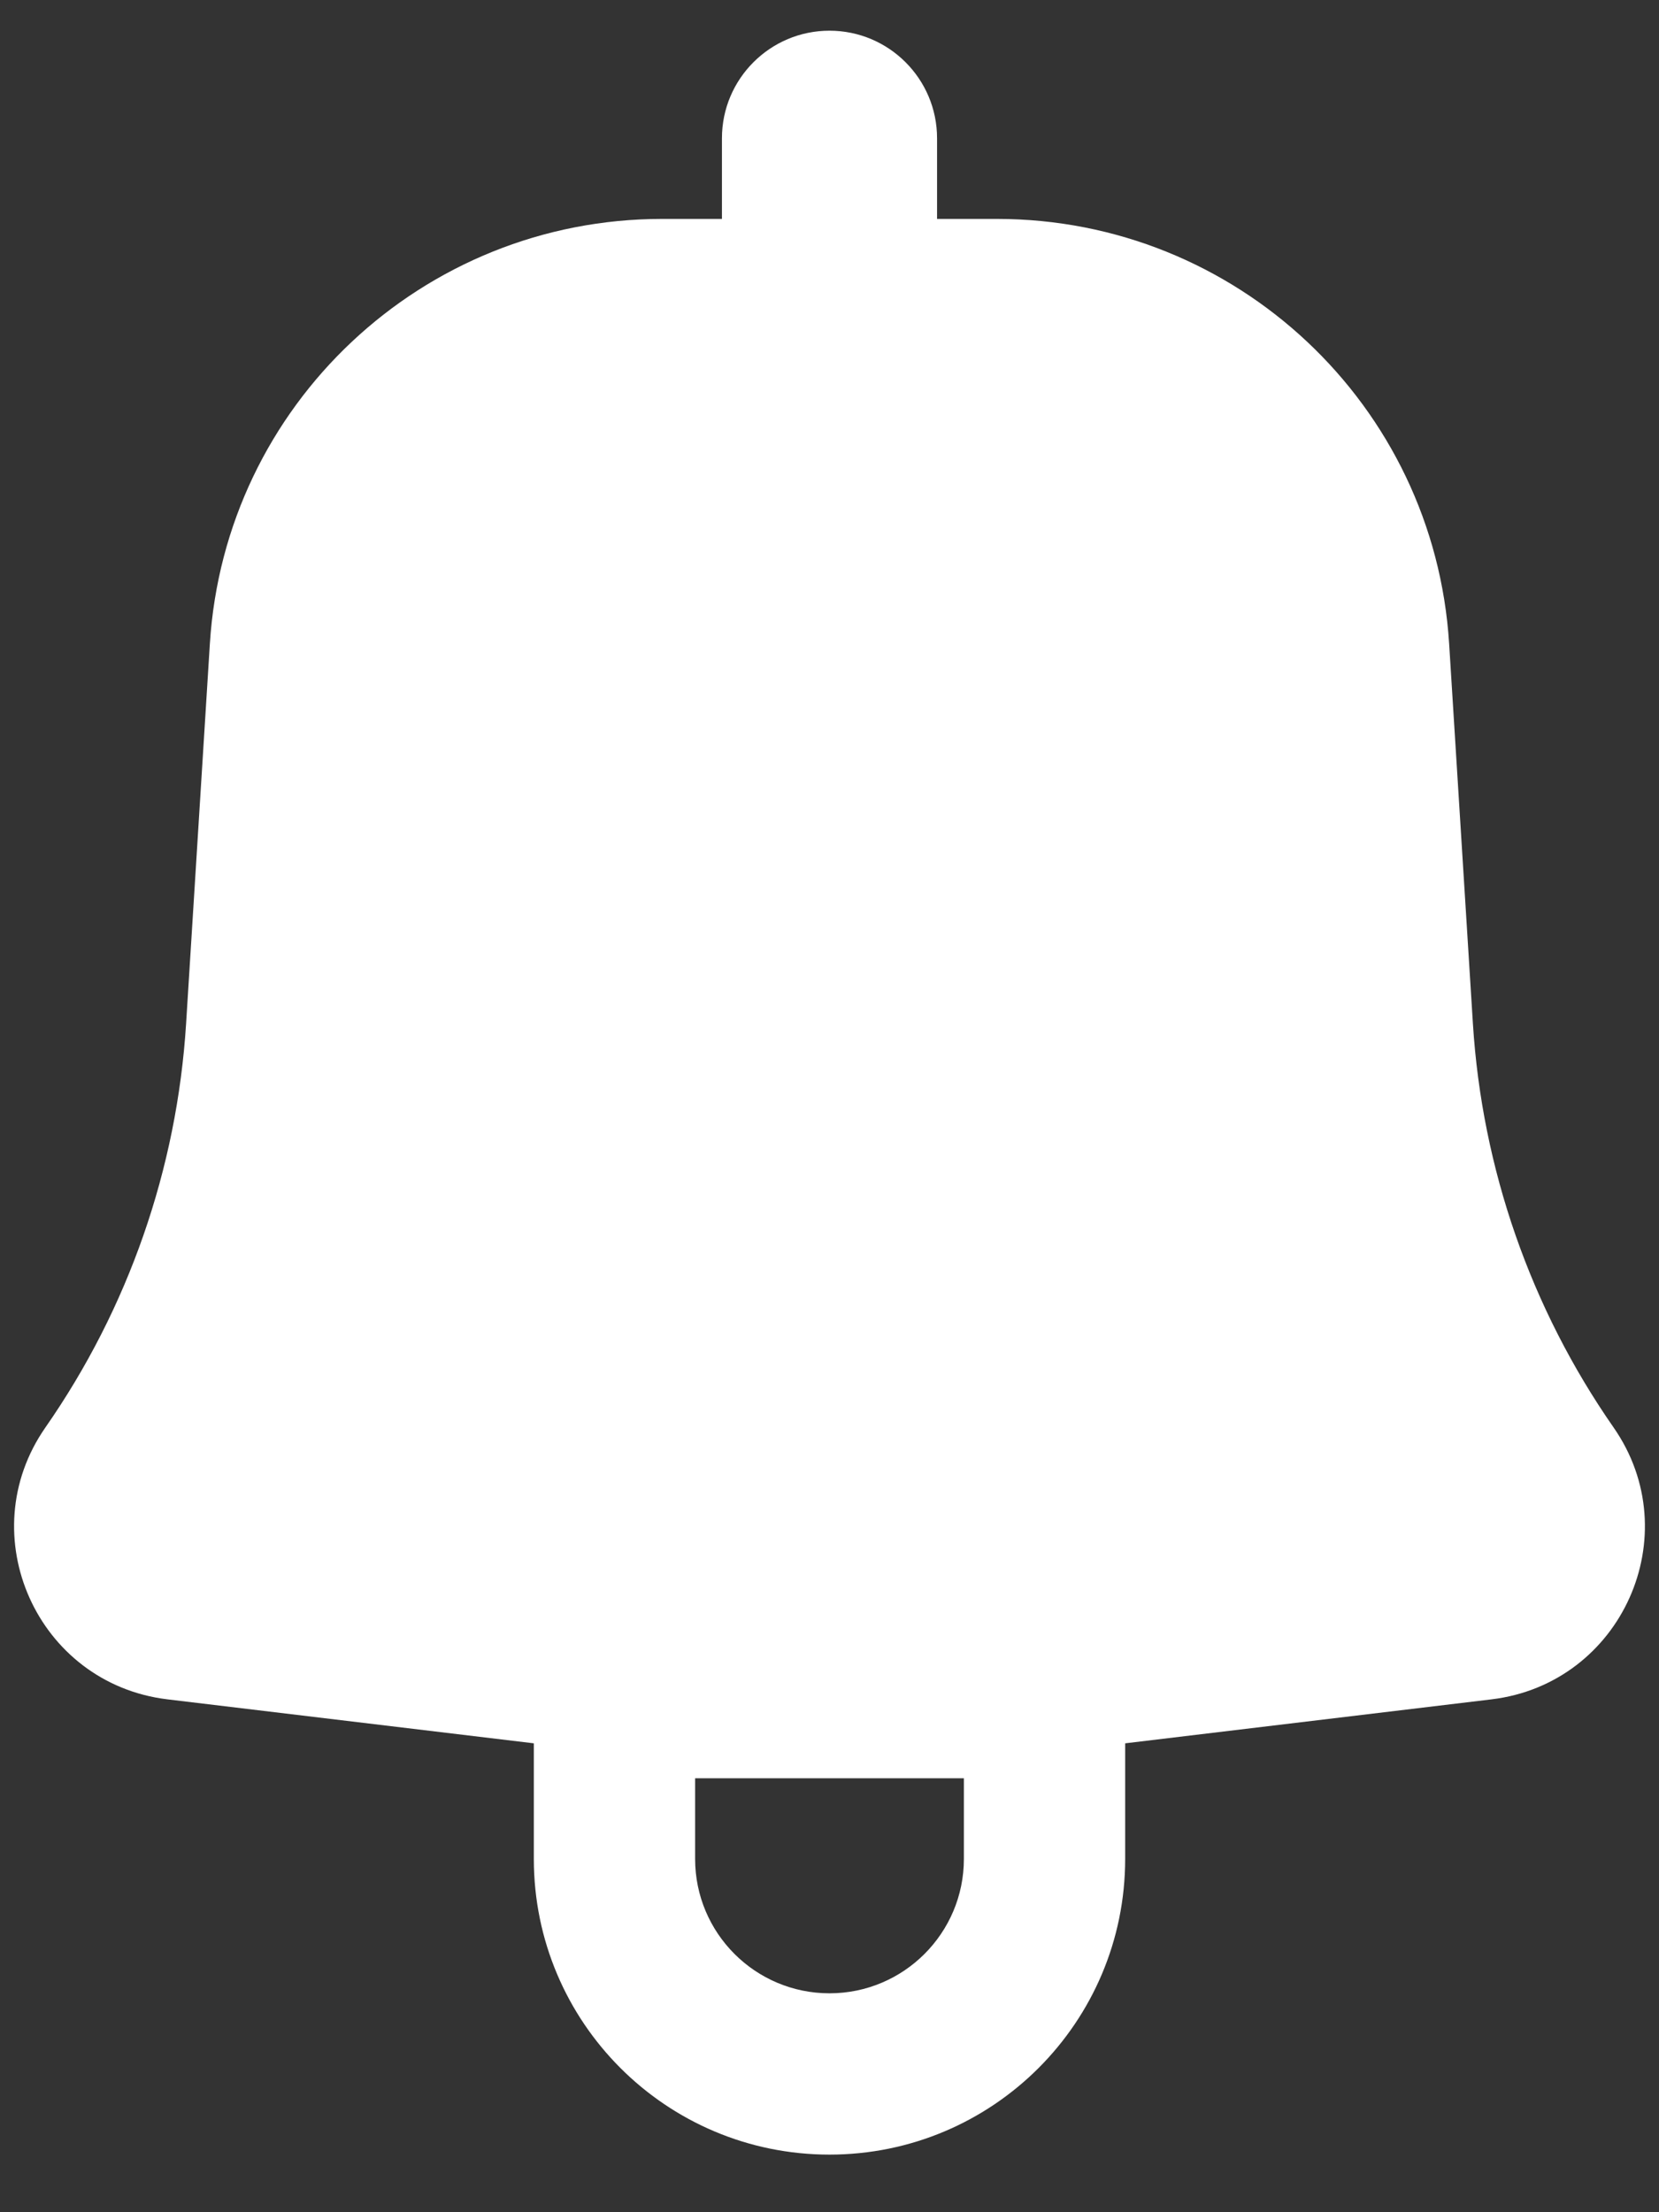 <svg width="18" height="24" viewBox="0 0 18 24" fill="none" xmlns="http://www.w3.org/2000/svg">
<rect x="0" y="0" width="18" height="24" fill="#333333" stroke="none"/>
<path fill-rule="evenodd" clip-rule="evenodd" d="M10.167 1.5C10.167 0.856 9.644 0.333 9 0.333C8.356 0.333 7.833 0.856 7.833 1.5V2.375H7.183C4.587 2.375 2.439 4.393 2.277 6.984L2.019 11.107C1.92 12.678 1.393 14.193 0.493 15.486C-0.32 16.653 0.404 18.266 1.817 18.436L5.792 18.913V20.167C5.792 21.939 7.228 23.375 9 23.375C10.772 23.375 12.208 21.939 12.208 20.167V18.913L16.183 18.436C17.596 18.266 18.32 16.653 17.507 15.486C16.607 14.193 16.08 12.678 15.981 11.107L15.723 6.984C15.561 4.393 13.413 2.375 10.817 2.375H10.167V1.5ZM7.542 20.167C7.542 20.972 8.195 21.625 9 21.625C9.805 21.625 10.458 20.972 10.458 20.167V19.292H7.542V20.167Z" fill="white"/>
</svg>
